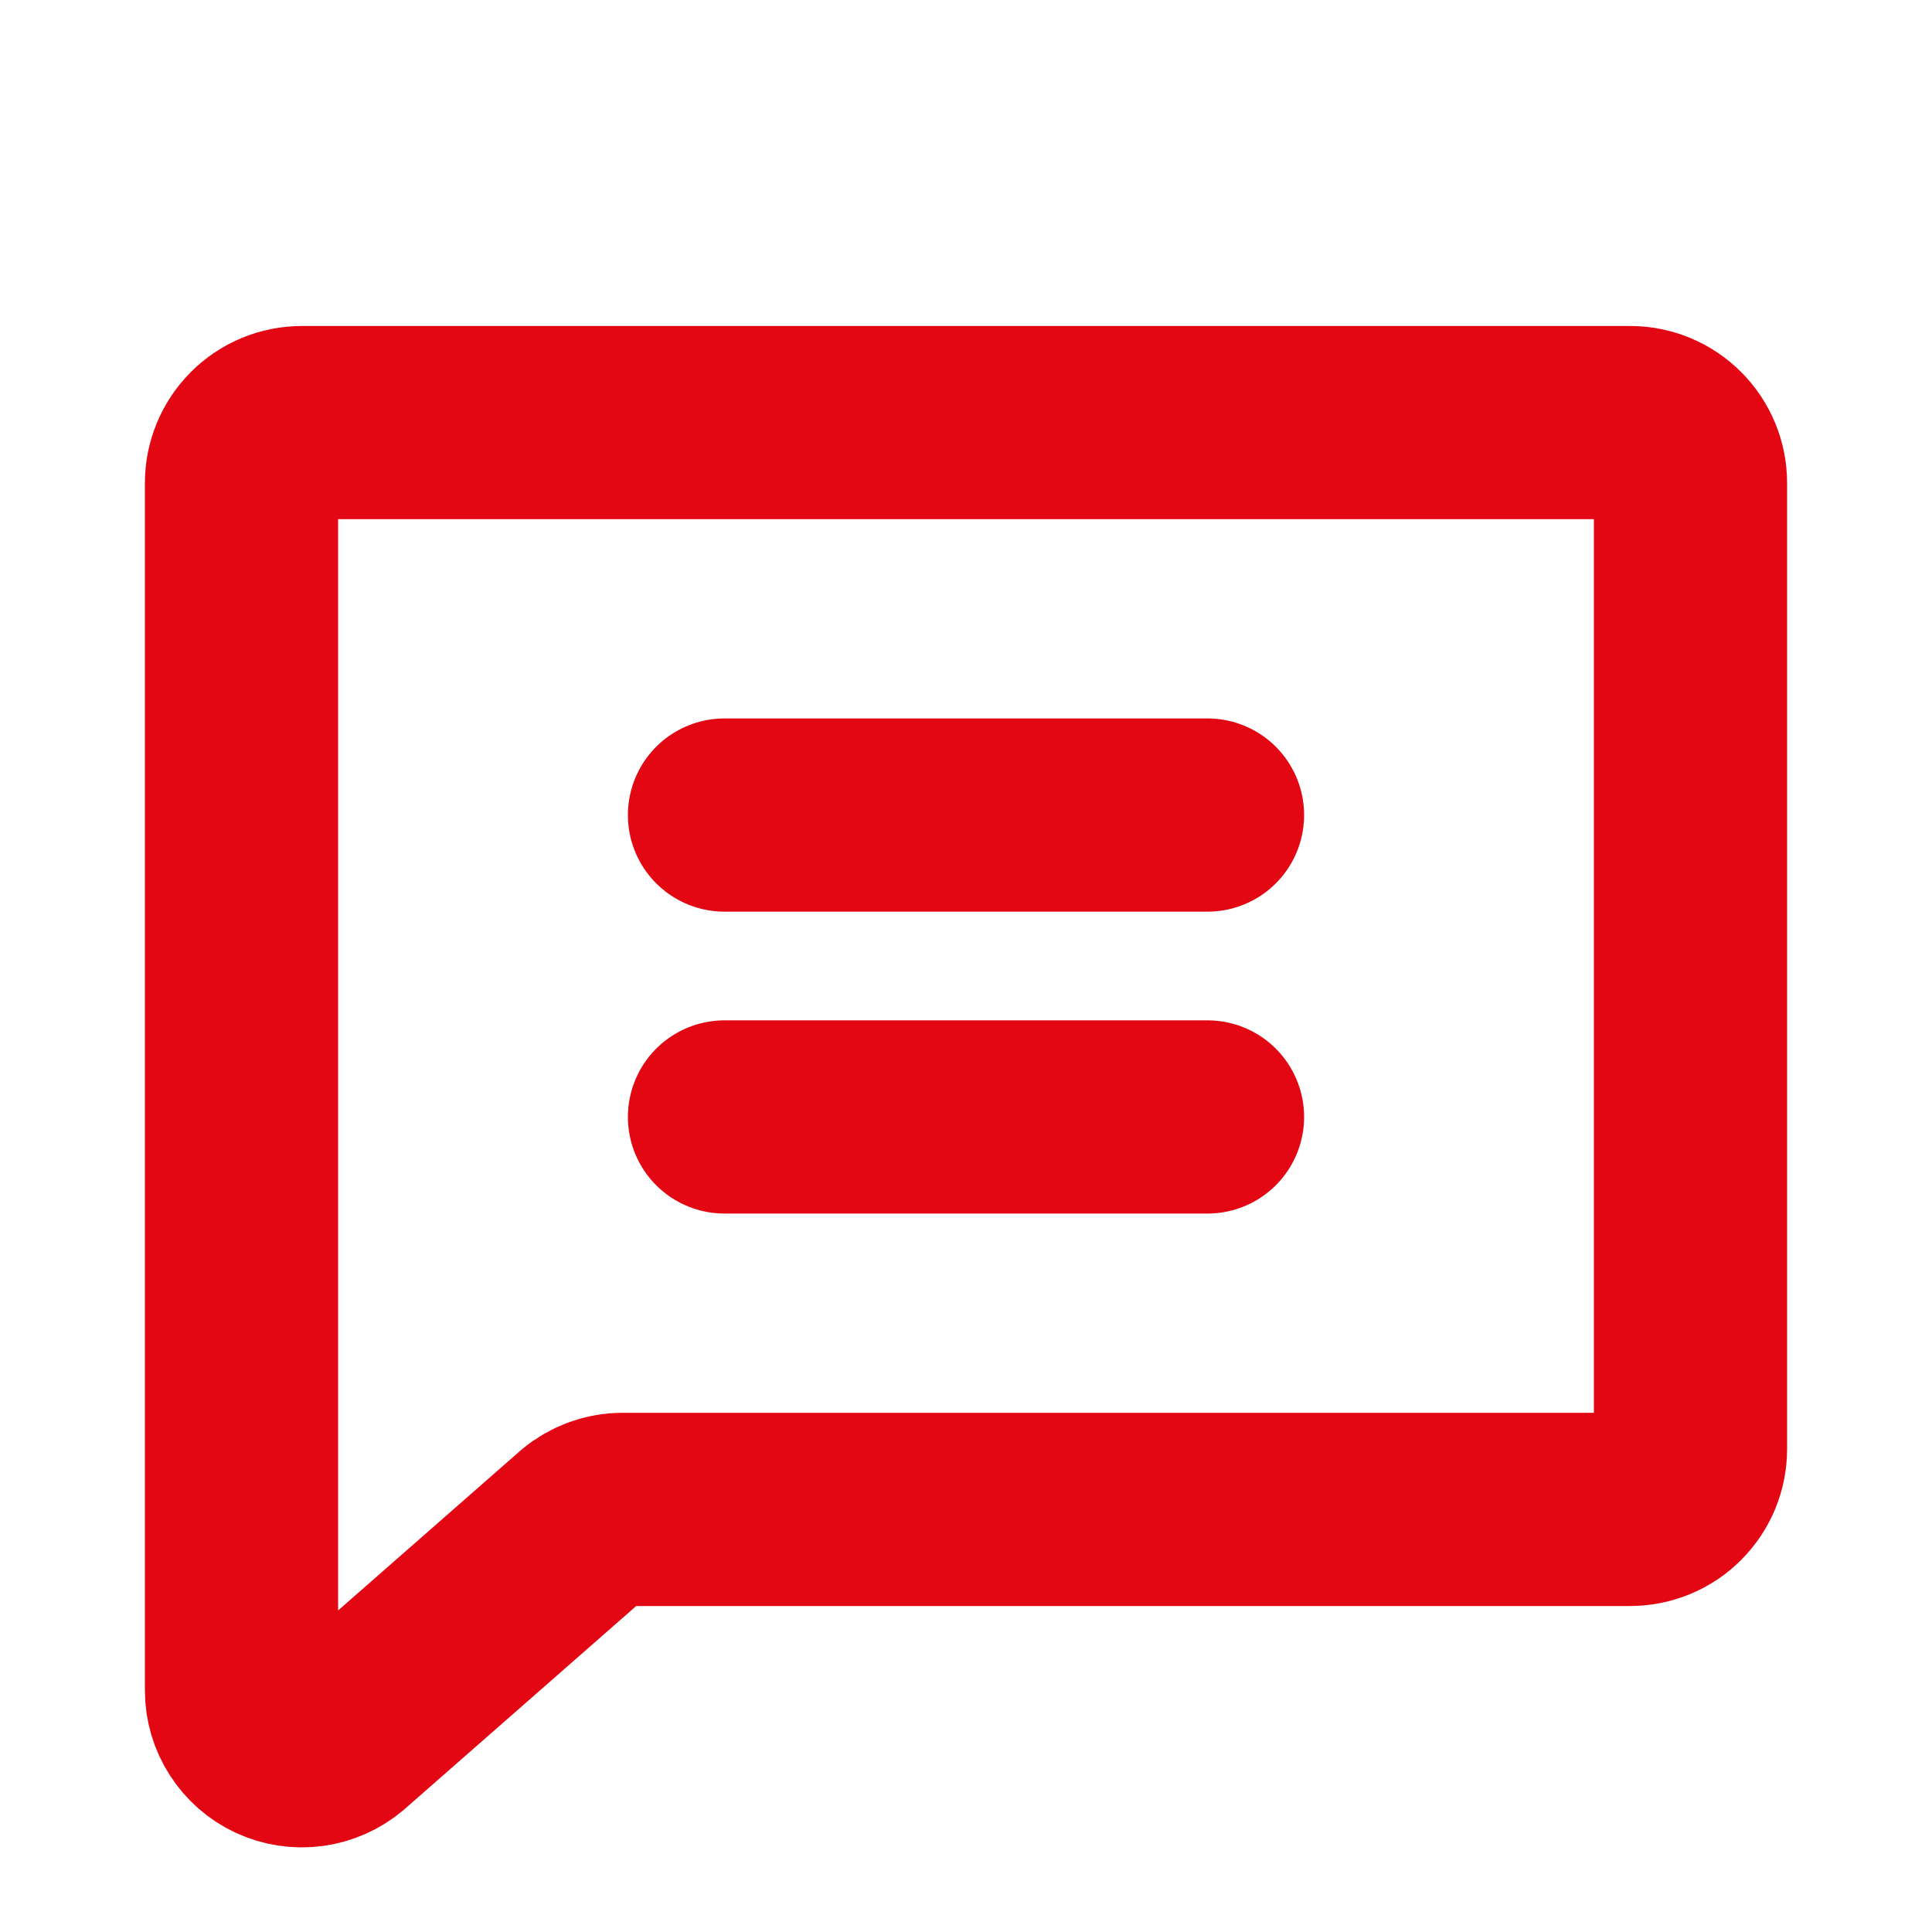 <svg
      xmlns='http://www.w3.org/2000/svg'
      width="30"
      height="30"
      viewBox='0 0 30 30'
      fill='none'
    >
      <path
        d='M5.291 26.966C5.154 27.081 4.988 27.154 4.811 27.178C4.634 27.201 4.454 27.174 4.292 27.099C4.131 27.024 3.994 26.904 3.898 26.753C3.801 26.603 3.75 26.428 3.75 26.25V7.5C3.75 7.251 3.849 7.013 4.025 6.837C4.2 6.661 4.439 6.562 4.688 6.562H25.312C25.561 6.562 25.8 6.661 25.975 6.837C26.151 7.013 26.25 7.251 26.25 7.5V22.5C26.25 22.749 26.151 22.987 25.975 23.163C25.8 23.339 25.561 23.438 25.312 23.438H9.668C9.447 23.438 9.233 23.516 9.064 23.658L5.291 26.966Z'
        stroke='#e30613'
        stroke-width='3'
        stroke-linecap='round'
        stroke-linejoin='round'
      />
      <path
        d='M11.25 12.656H18.75'
        stroke='#e30613'
        stroke-width='3'
        stroke-linecap='round'
        stroke-linejoin='round'
      />
      <path
        d='M11.25 17.344H18.75'
        stroke='#e30613'
        stroke-width='3'
        stroke-linecap='round'
        stroke-linejoin='round'
      />
    </svg>